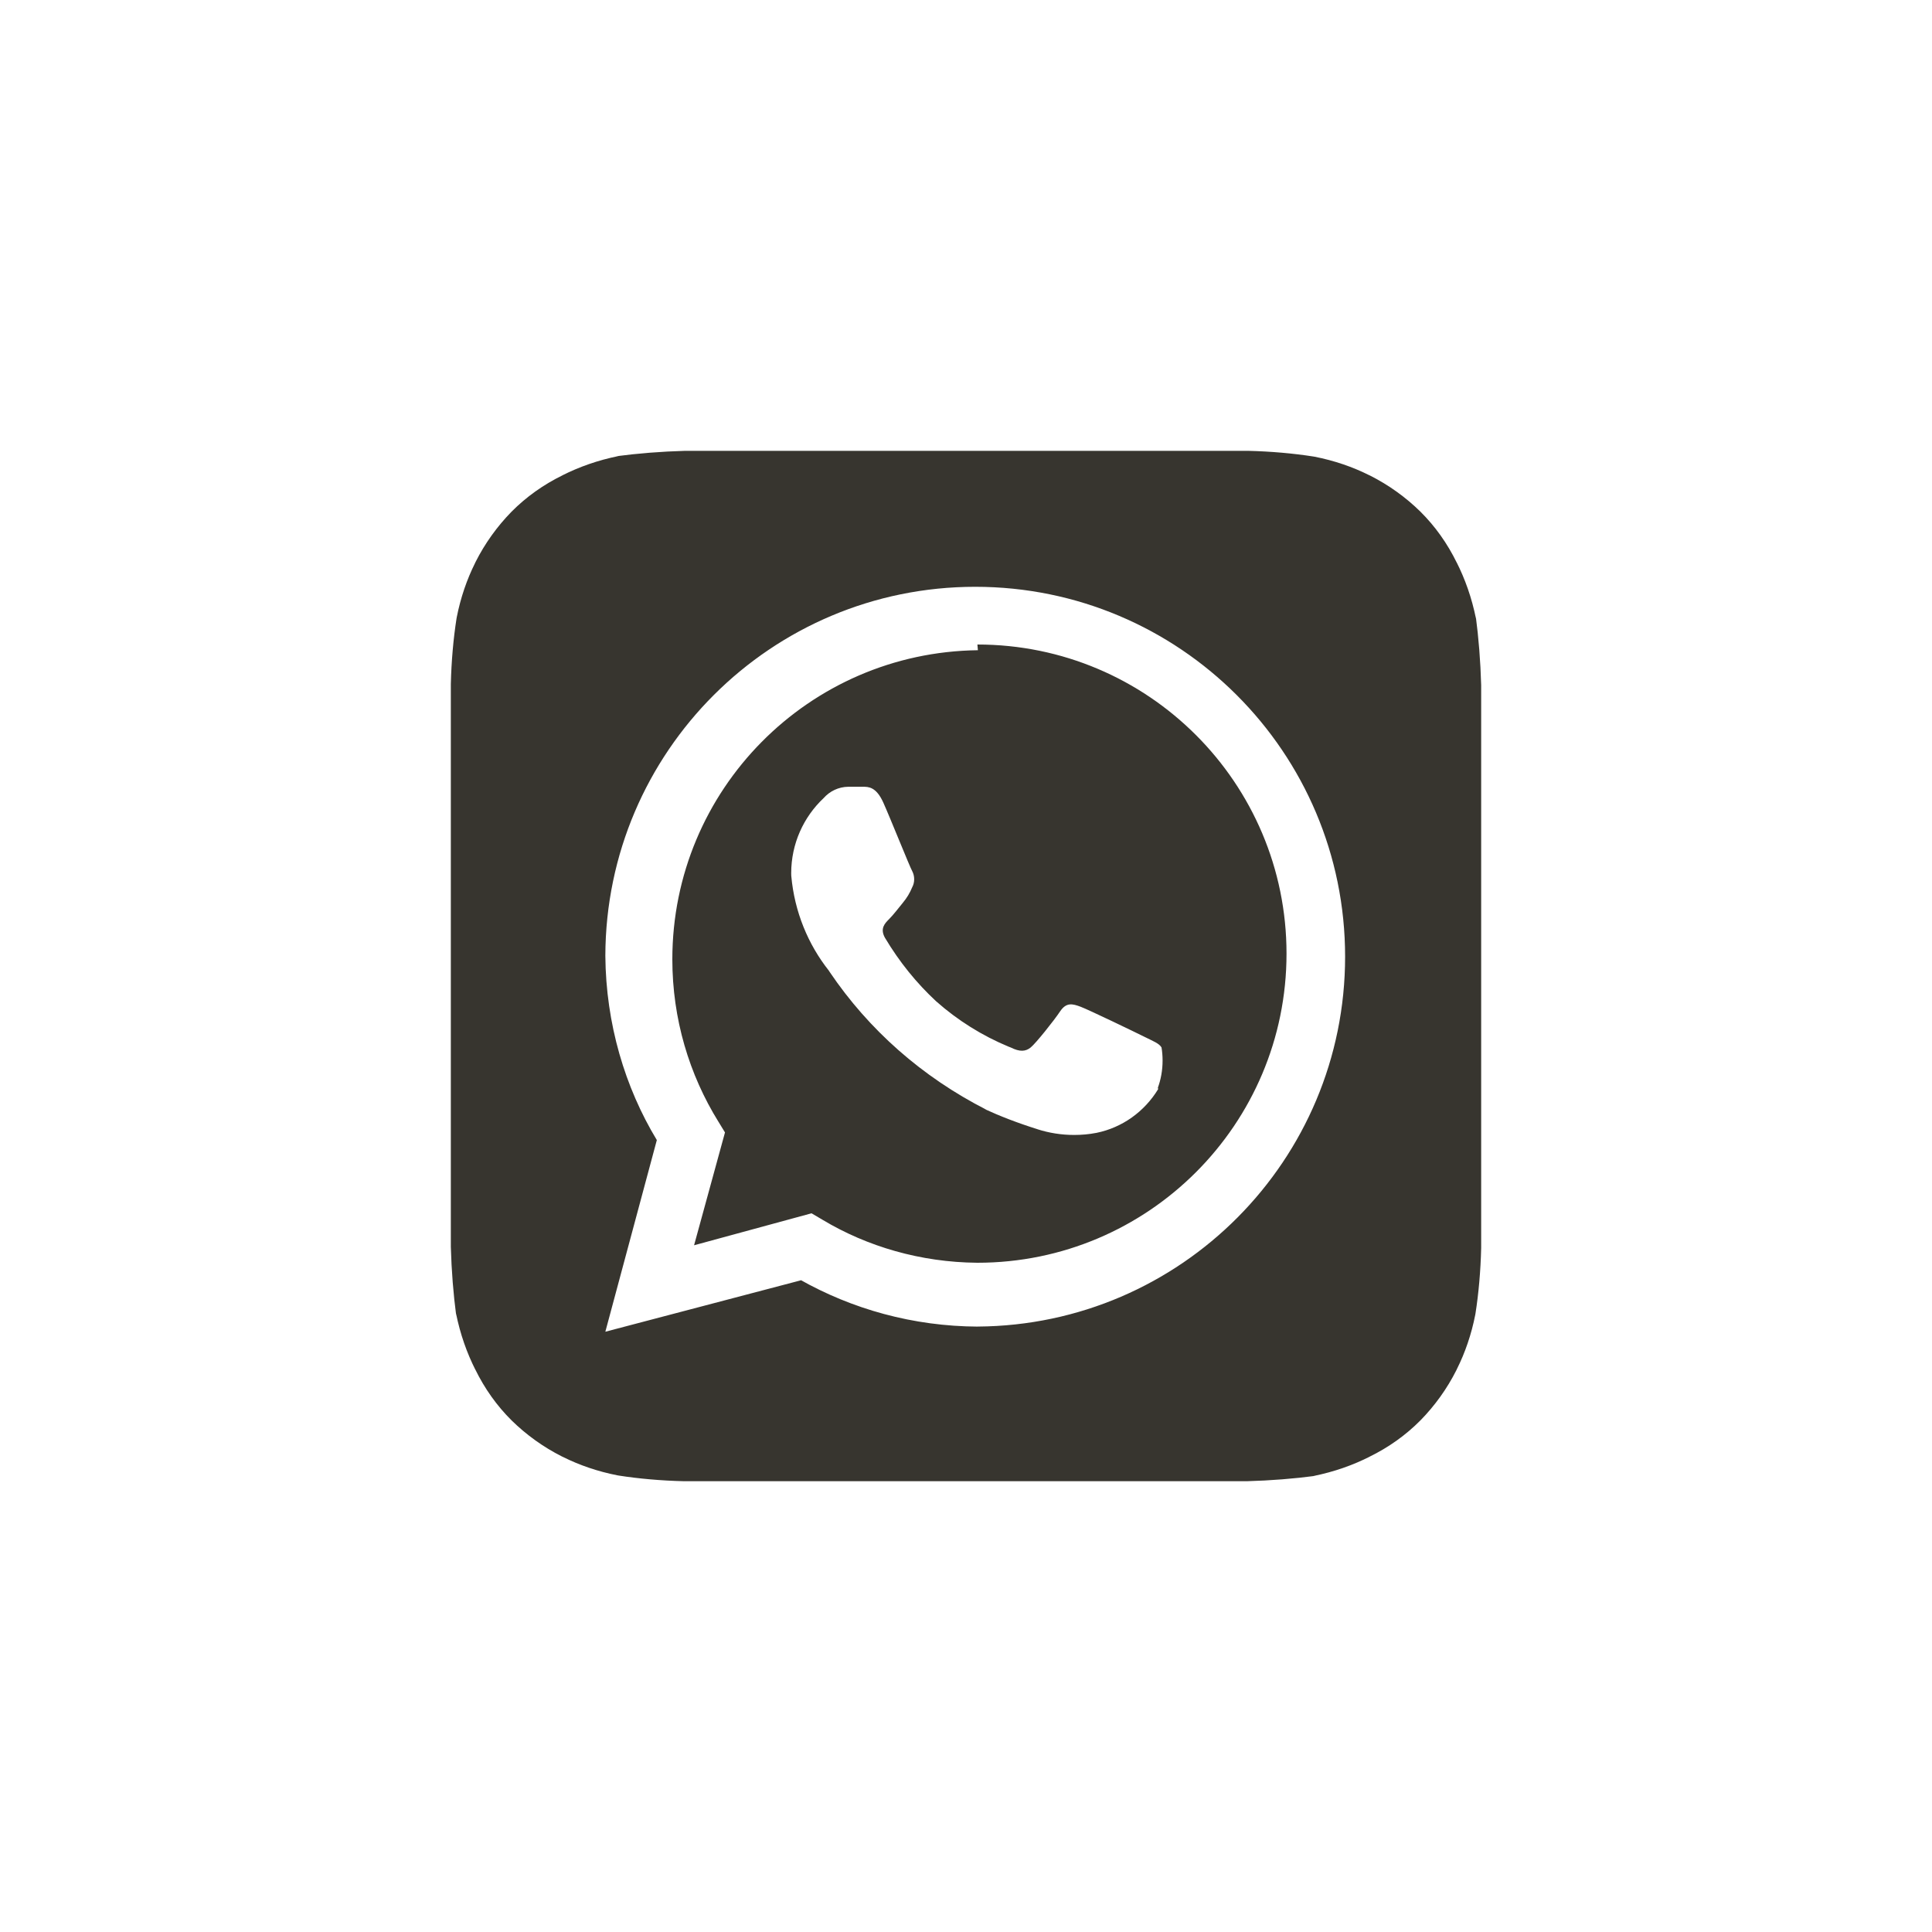 <!-- Generated by IcoMoon.io -->
<svg version="1.1" xmlns="http://www.w3.org/2000/svg" width="40" height="40" viewBox="0 0 40 40">
<title>ul-whatsapp-alt</title>
<path fill="#37352f" d="M30.666 14.186c-0.014-0.5-0.052-0.976-0.114-1.445l0.007 0.069c-0.088-0.434-0.225-0.82-0.406-1.178l0.012 0.026c-0.201-0.412-0.454-0.764-0.758-1.066v0c-0.305-0.299-0.657-0.552-1.042-0.746l-0.024-0.011c-0.333-0.167-0.718-0.3-1.123-0.379l-0.029-0.005c-0.402-0.063-0.873-0.106-1.353-0.117h-11.65c-0.5 0.014-0.976 0.052-1.445 0.114l0.069-0.007c-0.434 0.088-0.82 0.225-1.178 0.406l0.026-0.012c-0.412 0.201-0.764 0.454-1.066 0.758v0c-0.299 0.305-0.552 0.657-0.746 1.042l-0.011 0.024c-0.167 0.333-0.3 0.718-0.379 1.123l-0.005 0.029c-0.063 0.402-0.106 0.873-0.117 1.353v0.013c0 0.202 0 0.49 0 0.576v10.496c0 0.118 0 0.374 0 0.566 0.014 0.5 0.052 0.976 0.114 1.445l-0.007-0.069c0.088 0.434 0.225 0.82 0.406 1.178l-0.012-0.026c0.201 0.412 0.454 0.764 0.758 1.066v0c0.305 0.299 0.657 0.552 1.042 0.746l0.024 0.011c0.333 0.167 0.718 0.3 1.123 0.379l0.029 0.005c0.402 0.063 0.873 0.106 1.353 0.117h11.65c0.5-0.014 0.976-0.052 1.445-0.114l-0.069 0.007c0.434-0.088 0.82-0.225 1.178-0.406l-0.026 0.012c0.412-0.201 0.764-0.454 1.066-0.758v0c0.299-0.305 0.552-0.657 0.746-1.042l0.011-0.024c0.167-0.333 0.3-0.718 0.379-1.123l0.005-0.029c0.063-0.402 0.106-0.873 0.117-1.353v-0.013c0-0.202 0-0.458 0-0.576v-10.496c0-0.086 0-0.374 0-0.566zM20.246 27.466v0c-1.345-0.007-2.605-0.362-3.697-0.98l0.038 0.020-4.054 1.066 1.066-3.968c-0.66-1.091-1.055-2.408-1.066-3.815v-0.003c0.012-4.221 3.437-7.637 7.658-7.637 4.23 0 7.658 3.429 7.658 7.658 0 4.211-3.398 7.628-7.602 7.658h-0.003zM20.246 13.462c-3.503 0.042-6.326 2.89-6.326 6.399 0 1.235 0.35 2.389 0.956 3.366l-0.016-0.027 0.15 0.246-0.64 2.336 2.432-0.662 0.234 0.138c0.916 0.548 2.018 0.876 3.198 0.886h0.002c3.534 0 6.4-2.866 6.4-6.4v0c0-3.534-2.866-6.4-6.4-6.4v0zM23.978 22.55c-0.282 0.463-0.739 0.795-1.278 0.905l-0.013 0.002c-0.134 0.026-0.289 0.041-0.447 0.041-0.267 0-0.524-0.042-0.766-0.12l0.018 0.005c-0.43-0.135-0.783-0.272-1.126-0.43l0.059 0.024c-1.338-0.681-2.438-1.658-3.245-2.85l-0.019-0.030c-0.43-0.543-0.712-1.22-0.778-1.959l-0.001-0.014c0-0.014-0.001-0.030-0.001-0.046 0-0.613 0.258-1.165 0.671-1.554l0.001-0.001c0.126-0.142 0.308-0.232 0.511-0.234h0.299c0.118 0 0.278 0 0.426 0.33s0.544 1.322 0.598 1.418c0.025 0.048 0.040 0.105 0.040 0.166s-0.014 0.118-0.041 0.167l0.001-0.002c-0.050 0.122-0.115 0.228-0.194 0.322l0.002-0.002c-0.096 0.118-0.202 0.256-0.288 0.342s-0.192 0.192-0.086 0.384c0.302 0.506 0.656 0.941 1.063 1.319l0.004 0.003c0.437 0.387 0.945 0.707 1.501 0.937l0.035 0.013c0.192 0.096 0.31 0.086 0.416 0s0.48-0.554 0.608-0.746 0.256-0.16 0.426-0.096 1.12 0.522 1.312 0.618 0.31 0.138 0.362 0.224c0.014 0.082 0.022 0.176 0.022 0.272 0 0.201-0.035 0.394-0.101 0.571l0.004-0.011z"></path>
</svg>
